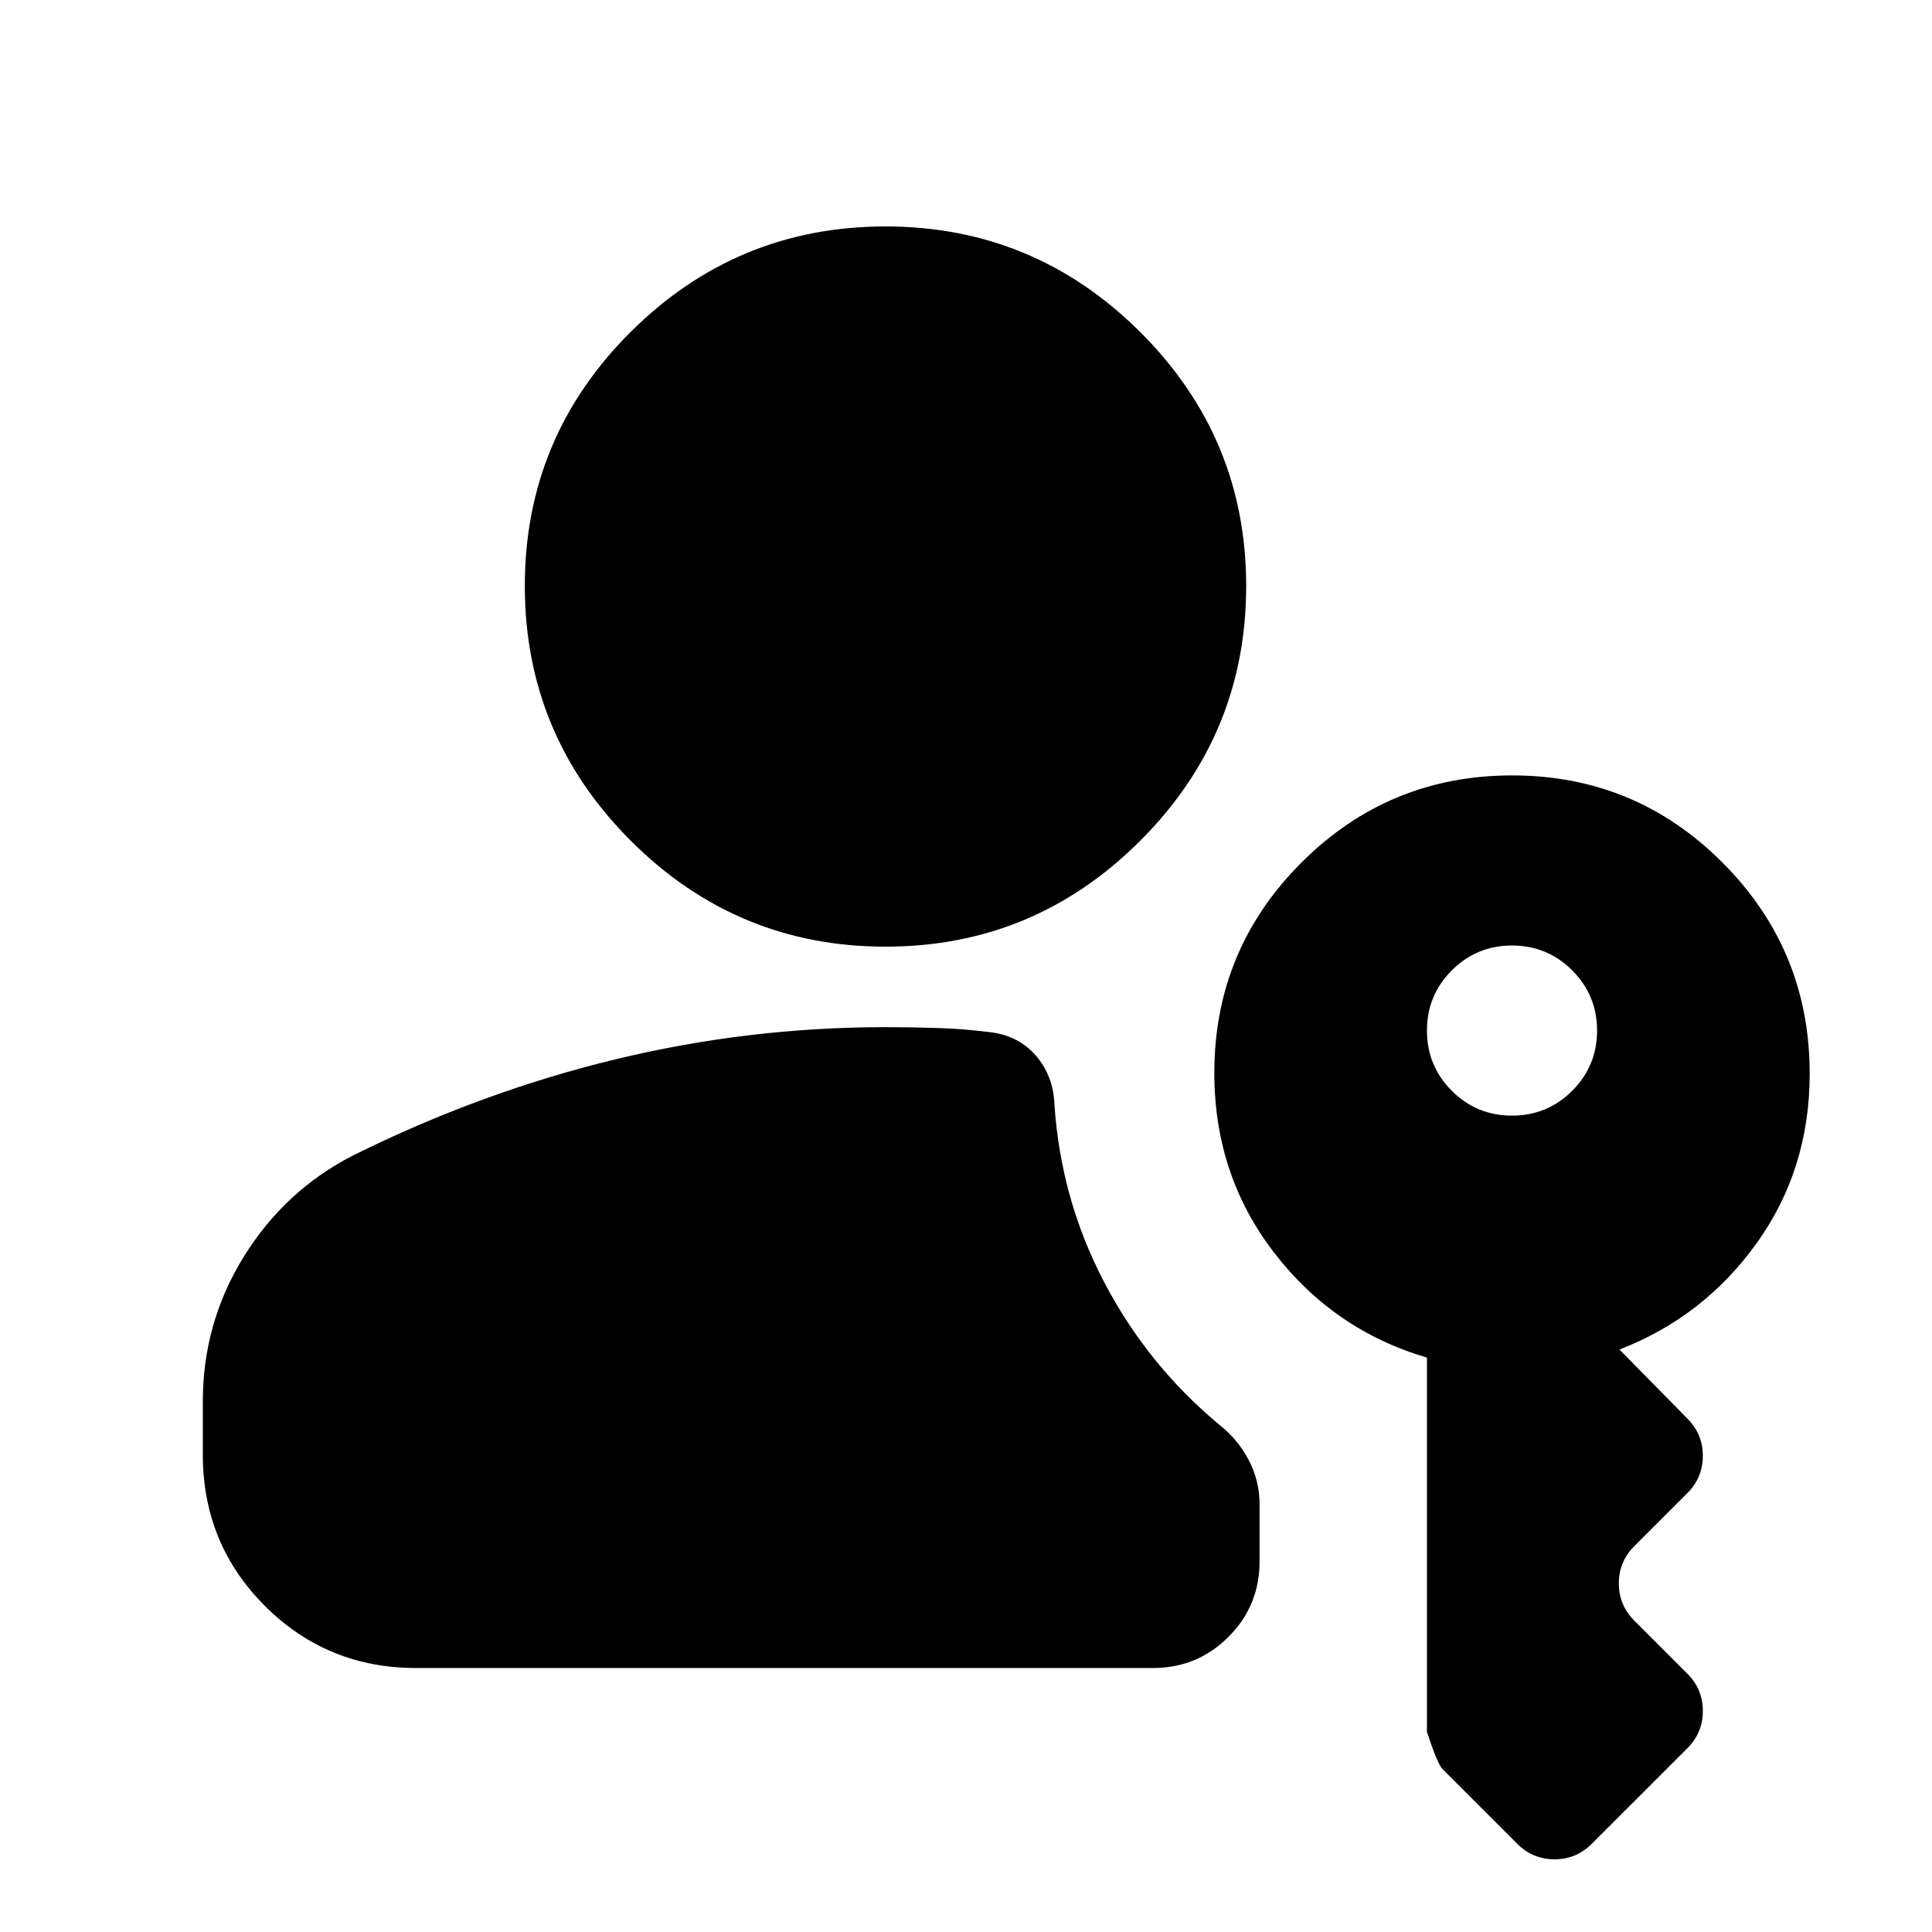 <svg xmlns="http://www.w3.org/2000/svg" height="24" viewBox="0 -960 960 960" width="24"><path d="M206.78-131.17q-44.3 0-75.15-30.85-30.85-30.85-30.85-75.15v-26.35q0-39.26 20.44-72.17 20.43-32.9 54.3-50.22 63.7-31.57 129.93-47.63 66.24-16.07 134.55-16.07 12.87 0 25.74.41 12.87.4 25.74 2.03 14.39 1.56 23.15 11.6 8.76 10.05 9.33 24.44 3.13 47 24.69 88.22 21.57 41.21 57.13 70.78 9.26 7.26 14.68 17.59 5.41 10.32 5.41 21.97v28.48q0 22-15.46 37.46-15.45 15.46-37.54 15.46H206.78Zm233.23-358.44q-73.92 0-126.58-52.64-52.65-52.64-52.65-126.57 0-73.92 52.64-126.29 52.65-52.37 126.57-52.37 73.92 0 126.58 52.48 52.65 52.48 52.65 126.17 0 73.93-52.64 126.58-52.65 52.64-126.57 52.64Zm311.29 83.96q17.57 0 29.92-12.35 12.35-12.35 12.35-29.91 0-17.57-12.35-29.92-12.35-12.34-29.92-12.34-17.56 0-29.91 12.34-12.35 12.35-12.35 29.92 0 17.56 12.35 29.91 12.35 12.35 29.91 12.35Zm2.61 361.82L716.74-81q-2.57-2.65-7.7-18.52v-185.9q-46.26-13.58-75.95-52.15-29.7-38.58-29.7-89.31 0-61.29 43.34-104.56 43.34-43.26 104.65-43.26 61.32 0 104.58 43.38t43.26 104.75q0 47.61-26.35 84.31-26.35 36.69-68.17 52.83l33.74 34.3q7.69 7.7 7.69 18.52 0 10.83-7.69 18.52l-26.35 26.35q-7.7 7.7-7.7 18.52 0 10.83 7.7 18.52l26.35 26.35q7.69 7.7 7.69 18.52 0 10.83-7.69 18.53l-47.48 47.47q-7.7 7.7-18.52 7.7-10.83 0-18.53-7.7Z"/></svg>
